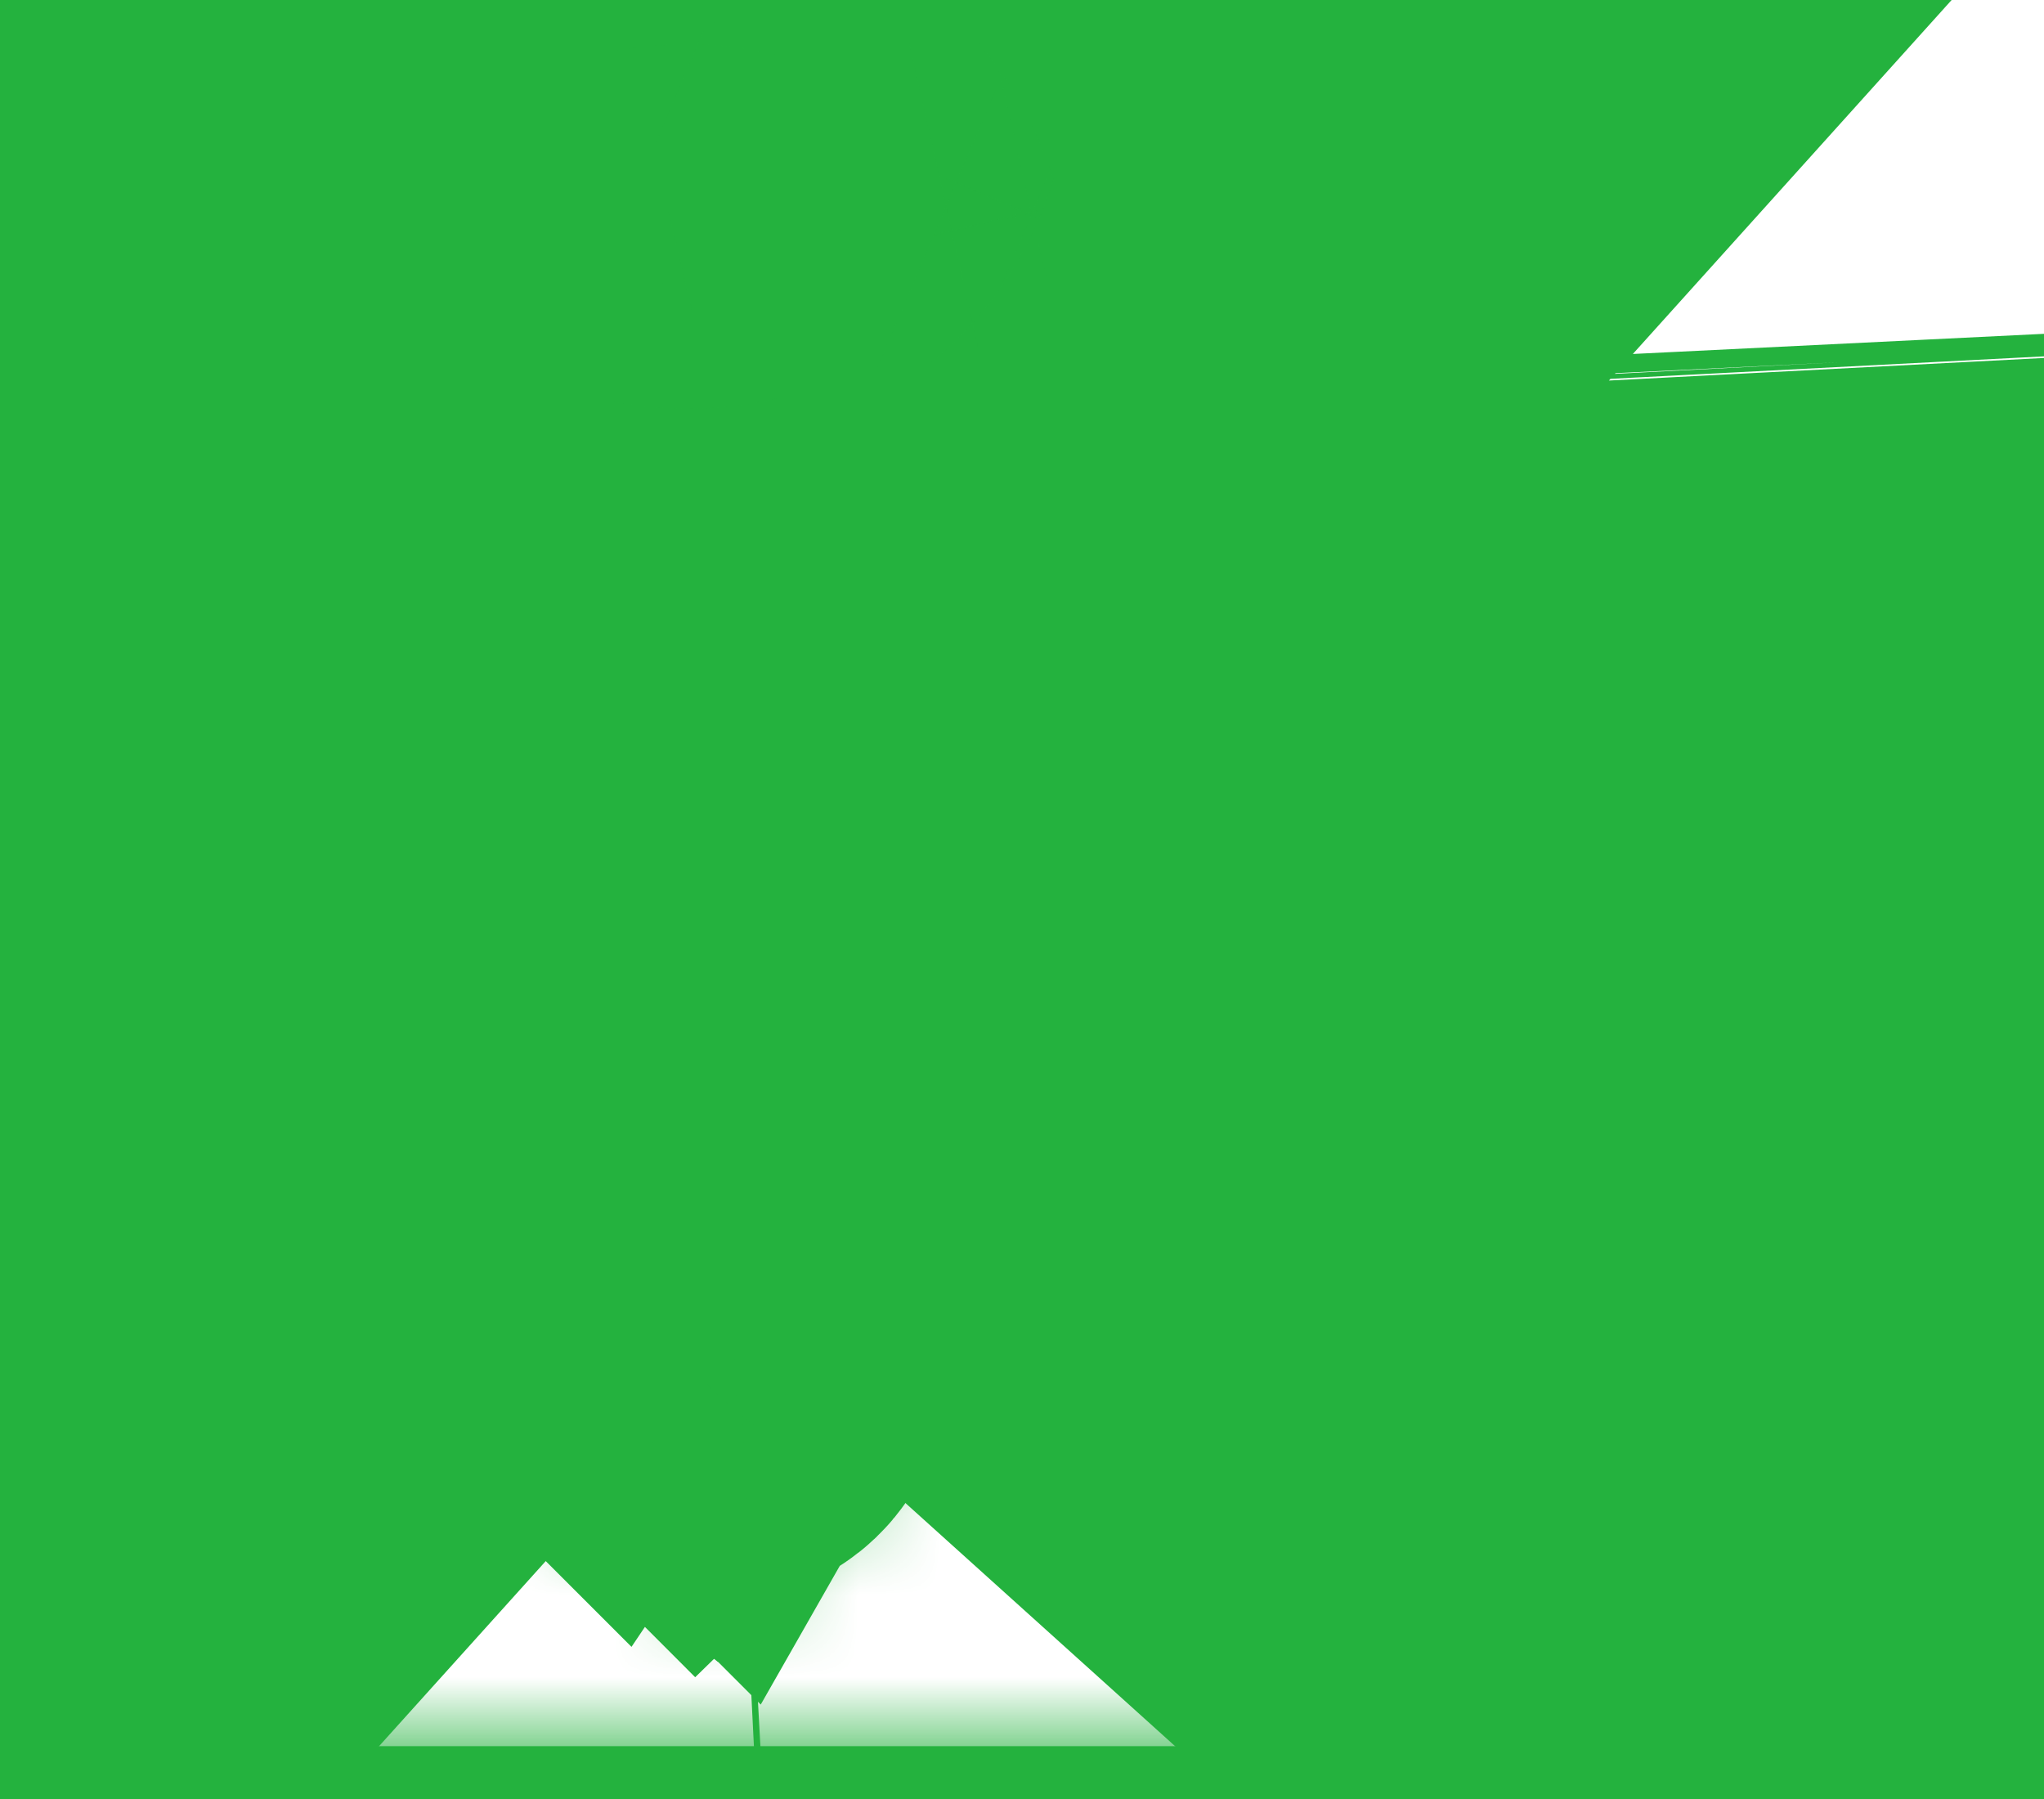 <svg width="25" height="22" viewBox="0 0 25 22" fill="none" xmlns="http://www.w3.org/2000/svg">
<mask id="path-1-inside-1_1_3095" fill="white">
<path d="M1.324 21.354H23.92L15.899 12.941L9.221 19.456C9.111 19.563 8.942 19.579 8.814 19.495L5.33 17.193L1.324 21.354ZM24.676 22H0.562C0.432 22 0.315 21.922 0.263 21.804C0.212 21.685 0.237 21.547 0.328 21.453L5.049 16.55C5.157 16.437 5.332 16.418 5.463 16.504L8.953 18.811L15.679 12.249C15.741 12.188 15.825 12.153 15.912 12.157C15.999 12.158 16.082 12.195 16.142 12.258L24.91 21.455C25 21.548 25.025 21.686 24.973 21.805C24.924 21.923 24.806 22 24.676 22Z"/>
</mask>
<path d="M1.324 21.354H23.92L15.899 12.941L9.221 19.456C9.111 19.563 8.942 19.579 8.814 19.495L5.33 17.193L1.324 21.354ZM24.676 22H0.562C0.432 22 0.315 21.922 0.263 21.804C0.212 21.685 0.237 21.547 0.328 21.453L5.049 16.55C5.157 16.437 5.332 16.418 5.463 16.504L8.953 18.811L15.679 12.249C15.741 12.188 15.825 12.153 15.912 12.157C15.999 12.158 16.082 12.195 16.142 12.258L24.91 21.455C25 21.548 25.025 21.686 24.973 21.805C24.924 21.923 24.806 22 24.676 22Z" fill="#24B23E"/>
<path d="M1.324 21.354L-4.439 15.804L-17.486 29.354H1.324V21.354ZM23.92 21.354V29.354H42.602L29.71 15.833L23.92 21.354ZM15.899 12.941L21.689 7.421L16.105 1.564L10.313 7.215L15.899 12.941ZM9.221 19.456L14.801 25.189L14.807 25.183L9.221 19.456ZM8.814 19.495L4.404 26.169L4.41 26.174L8.814 19.495ZM5.33 17.193L9.741 10.518L4.186 6.848L-0.432 11.644L5.33 17.193ZM0.328 21.453L-5.435 15.904L-5.44 15.909L0.328 21.453ZM5.049 16.55L10.811 22.099L10.816 22.095L5.049 16.55ZM5.463 16.504L1.049 23.176L1.053 23.179L5.463 16.504ZM8.953 18.811L4.543 25.485L9.924 29.04L14.54 24.537L8.953 18.811ZM15.679 12.249L21.266 17.975L21.276 17.966L21.286 17.956L15.679 12.249ZM15.912 12.157L15.54 20.148L15.652 20.153L15.764 20.155L15.912 12.157ZM16.142 12.258L10.351 17.777L10.352 17.778L16.142 12.258ZM24.91 21.455L30.703 15.937L30.701 15.934L24.91 21.455ZM24.973 21.805L17.643 18.599L17.616 18.662L17.589 18.726L24.973 21.805ZM1.324 29.354H23.92V13.354H1.324V29.354ZM29.71 15.833L21.689 7.421L10.109 18.462L18.13 26.874L29.71 15.833ZM10.313 7.215L3.635 13.73L14.807 25.183L21.486 18.668L10.313 7.215ZM3.641 13.723C6.218 11.215 10.202 10.827 13.219 12.816L4.41 26.174C7.682 28.331 12.005 27.911 14.801 25.189L3.641 13.723ZM13.225 12.821L9.741 10.518L0.92 23.867L4.404 26.169L13.225 12.821ZM-0.432 11.644L-4.439 15.804L7.086 26.903L11.093 22.742L-0.432 11.644ZM24.676 14H0.562V30H24.676V14ZM0.562 14C3.624 14 6.398 15.821 7.611 18.64L-7.085 24.967C-5.768 28.024 -2.76 30 0.562 30V14ZM7.611 18.64C8.839 21.491 8.226 24.78 6.095 26.997L-5.44 15.909C-7.751 18.313 -8.414 21.879 -7.085 24.967L7.611 18.64ZM6.09 27.002L10.811 22.099L-0.714 11.001L-5.435 15.904L6.09 27.002ZM10.816 22.095C8.252 24.761 4.144 25.224 1.049 23.176L9.877 9.832C6.52 7.611 2.063 8.113 -0.718 11.006L10.816 22.095ZM1.053 23.179L4.543 25.485L13.363 12.136L9.873 9.83L1.053 23.179ZM14.54 24.537L21.266 17.975L10.093 6.522L3.367 13.084L14.54 24.537ZM21.286 17.956C19.907 19.31 17.876 20.257 15.54 20.148L16.284 4.165C13.775 4.049 11.575 5.066 10.073 6.542L21.286 17.956ZM15.764 20.155C13.713 20.117 11.764 19.26 10.351 17.777L21.933 6.739C20.4 5.13 18.286 4.2 16.061 4.158L15.764 20.155ZM10.352 17.778L19.12 26.975L30.701 15.934L21.932 6.737L10.352 17.778ZM19.118 26.972C17.017 24.767 16.386 21.474 17.643 18.599L32.303 25.01C33.664 21.897 32.983 18.33 30.703 15.937L19.118 26.972ZM17.589 18.726C18.816 15.783 21.667 14 24.676 14V30C27.945 30 31.031 28.064 32.357 24.883L17.589 18.726Z" fill="#24B23E" mask="url(#path-1-inside-1_1_3095)"/>
<path d="M0.091 18.994L0.094 18.991C0.095 18.991 0.095 18.99 0.095 18.99L0.325 19.213L0.327 19.215L0.326 19.216L0.325 19.217L0.323 19.22L0.298 19.196L0.298 19.196L0.091 18.994ZM0.091 18.994C-0.034 19.123 -0.029 19.326 0.099 19.45C0.1 19.45 0.1 19.451 0.101 19.451L0.321 19.225L0.319 19.223L0.099 19.45L0.319 19.223L0.091 18.994ZM0.554 18.985C0.553 18.984 0.553 18.983 0.552 18.983L0.329 19.213L0.331 19.214L0.554 18.985ZM0.554 18.985C0.682 19.109 0.685 19.313 0.56 19.442M0.554 18.985L0.331 19.215L0.56 19.442M0.56 19.442C0.56 19.442 0.559 19.443 0.559 19.443C0.558 19.444 0.557 19.445 0.556 19.446L0.325 19.222L0.328 19.218L0.329 19.217L0.56 19.442ZM0.548 19.453C0.485 19.511 0.405 19.54 0.325 19.54C0.245 19.54 0.164 19.512 0.102 19.453L0.321 19.226L0.325 19.229L0.548 19.453ZM0.1 18.985C0.162 18.924 0.243 18.893 0.325 18.893C0.406 18.892 0.488 18.922 0.552 18.983L0.329 19.213L0.325 19.208L0.1 18.985ZM0.326 19.216L0.327 19.215L0.329 19.216L0.327 19.218L0.325 19.22L0.324 19.221L0.323 19.22L0.325 19.217L0.326 19.216Z" fill="#24B23E" stroke="#24B23E" stroke-width="5"/>
<mask id="path-4-inside-2_1_3095" fill="white">
<path d="M4.098 15.624C4.017 15.624 3.936 15.594 3.873 15.533C3.744 15.409 3.74 15.205 3.864 15.076L3.87 15.07C3.994 14.942 4.2 14.937 4.329 15.061C4.458 15.185 4.462 15.389 4.338 15.518L4.332 15.523C4.269 15.591 4.184 15.624 4.098 15.624ZM3.153 16.604C3.072 16.604 2.992 16.574 2.929 16.513C2.799 16.39 2.795 16.185 2.92 16.057L2.925 16.051C3.049 15.923 3.255 15.919 3.384 16.042C3.513 16.166 3.517 16.37 3.393 16.499L3.387 16.504C3.324 16.571 3.239 16.604 3.153 16.604ZM2.209 17.585C2.128 17.585 2.047 17.555 1.984 17.494C1.855 17.371 1.851 17.166 1.976 17.038L1.981 17.031C2.105 16.903 2.311 16.898 2.441 17.022C2.57 17.146 2.574 17.351 2.45 17.48L2.444 17.486C2.38 17.552 2.295 17.585 2.209 17.585ZM1.265 18.565C1.184 18.565 1.104 18.535 1.04 18.474C0.911 18.351 0.907 18.146 1.031 18.018L1.037 18.012C1.161 17.883 1.367 17.879 1.496 18.003C1.625 18.126 1.629 18.331 1.505 18.459L1.499 18.466C1.436 18.532 1.351 18.565 1.265 18.565Z"/>
</mask>
<path d="M4.098 15.624C4.017 15.624 3.936 15.594 3.873 15.533C3.744 15.409 3.74 15.205 3.864 15.076L3.87 15.07C3.994 14.942 4.2 14.937 4.329 15.061C4.458 15.185 4.462 15.389 4.338 15.518L4.332 15.523C4.269 15.591 4.184 15.624 4.098 15.624ZM3.153 16.604C3.072 16.604 2.992 16.574 2.929 16.513C2.799 16.39 2.795 16.185 2.92 16.057L2.925 16.051C3.049 15.923 3.255 15.919 3.384 16.042C3.513 16.166 3.517 16.37 3.393 16.499L3.387 16.504C3.324 16.571 3.239 16.604 3.153 16.604ZM2.209 17.585C2.128 17.585 2.047 17.555 1.984 17.494C1.855 17.371 1.851 17.166 1.976 17.038L1.981 17.031C2.105 16.903 2.311 16.898 2.441 17.022C2.57 17.146 2.574 17.351 2.45 17.48L2.444 17.486C2.38 17.552 2.295 17.585 2.209 17.585ZM1.265 18.565C1.184 18.565 1.104 18.535 1.04 18.474C0.911 18.351 0.907 18.146 1.031 18.018L1.037 18.012C1.161 17.883 1.367 17.879 1.496 18.003C1.625 18.126 1.629 18.331 1.505 18.459L1.499 18.466C1.436 18.532 1.351 18.565 1.265 18.565Z" fill="#24B23E"/>
<path d="M3.873 15.533L7.354 11.944L7.343 11.933L7.332 11.922L3.873 15.533ZM3.864 15.076L0.337 11.532L0.297 11.572L0.259 11.612L3.864 15.076ZM3.87 15.07L7.397 18.614L7.432 18.58L7.465 18.545L3.87 15.07ZM4.329 15.061L0.858 18.661L0.864 18.666L0.87 18.672L4.329 15.061ZM4.338 15.518L7.865 19.061L7.899 19.027L7.933 18.993L4.338 15.518ZM4.332 15.523L0.804 11.98L0.749 12.035L0.696 12.091L4.332 15.523ZM2.929 16.513L-0.53 20.124L-0.529 20.125L2.929 16.513ZM2.92 16.057L-0.608 12.513L-0.642 12.547L-0.675 12.582L2.92 16.057ZM2.925 16.051L6.453 19.595L6.487 19.561L6.52 19.526L2.925 16.051ZM3.393 16.499L6.921 20.042L6.955 20.008L6.988 19.974L3.393 16.499ZM3.387 16.504L-0.141 12.961L-0.185 13.005L-0.228 13.05L3.387 16.504ZM1.984 17.494L5.465 13.905L5.454 13.894L5.443 13.884L1.984 17.494ZM1.976 17.038L5.571 20.513L5.653 20.428L5.731 20.339L1.976 17.038ZM1.981 17.031L-1.614 13.556L-1.696 13.641L-1.774 13.73L1.981 17.031ZM2.441 17.022L-1.019 20.633L-1.018 20.633L2.441 17.022ZM2.45 17.48L-1.156 14.016L-1.233 14.096L-1.306 14.179L2.45 17.48ZM2.444 17.486L6.015 20.985L6.11 20.889L6.199 20.787L2.444 17.486ZM1.04 18.474L-2.418 22.085L-2.417 22.087L1.04 18.474ZM1.031 18.018L4.627 21.493L4.709 21.408L4.787 21.319L1.031 18.018ZM1.037 18.012L-2.558 14.536L-2.64 14.622L-2.718 14.711L1.037 18.012ZM1.505 18.459L-2.09 14.984L-2.173 15.069L-2.251 15.158L1.505 18.459ZM1.499 18.466L5.114 21.92L5.186 21.845L5.255 21.767L1.499 18.466ZM4.098 10.624C5.243 10.624 6.432 11.049 7.354 11.944L0.393 19.123C1.44 20.138 2.792 20.624 4.098 20.624V10.624ZM7.332 11.922C9.207 13.719 9.253 16.683 7.47 18.54L0.259 11.612C-1.773 13.727 -1.718 17.1 0.415 19.144L7.332 11.922ZM7.392 18.619L7.397 18.614L0.343 11.526L0.337 11.532L7.392 18.619ZM7.465 18.545C5.692 20.379 2.736 20.471 0.858 18.661L7.799 11.462C5.663 9.402 2.297 9.504 0.275 11.595L7.465 18.545ZM0.87 18.672C-0.999 16.882 -1.061 13.909 0.743 12.043L7.933 18.993C9.985 16.87 9.914 13.488 7.788 11.45L0.87 18.672ZM0.81 11.974L0.804 11.98L7.86 19.067L7.865 19.061L0.81 11.974ZM0.696 12.091C1.633 11.099 2.89 10.624 4.098 10.624V20.624C5.477 20.624 6.905 20.082 7.968 18.956L0.696 12.091ZM3.153 11.604C4.317 11.604 5.488 12.041 6.386 12.901L-0.529 20.125C0.496 21.106 1.828 21.604 3.153 21.604V11.604ZM6.387 12.903C8.256 14.693 8.319 17.666 6.515 19.532L-0.675 12.582C-2.728 14.705 -2.657 18.087 -0.53 20.124L6.387 12.903ZM6.447 19.6L6.453 19.595L-0.602 12.507L-0.608 12.513L6.447 19.6ZM6.52 19.526C4.733 21.375 1.786 21.435 -0.075 19.653L6.843 12.431C4.724 10.402 1.366 10.47 -0.67 12.576L6.52 19.526ZM-0.075 19.653C-1.943 17.863 -2.006 14.89 -0.202 13.024L6.988 19.974C9.04 17.851 8.969 14.469 6.843 12.431L-0.075 19.653ZM-0.135 12.955L-0.141 12.961L6.915 20.048L6.921 20.042L-0.135 12.955ZM-0.228 13.05C0.703 12.076 1.949 11.604 3.153 11.604V21.604C4.528 21.604 5.944 21.066 7.002 19.959L-0.228 13.05ZM2.209 12.585C3.354 12.585 4.543 13.011 5.465 13.905L-1.496 21.084C-0.449 22.099 0.903 22.585 2.209 22.585V12.585ZM5.443 13.884C7.312 15.674 7.374 18.647 5.571 20.513L-1.619 13.563C-3.672 15.686 -3.601 19.068 -1.474 21.105L5.443 13.884ZM5.731 20.339L5.737 20.332L-1.774 13.73L-1.78 13.737L5.731 20.339ZM5.576 20.506C3.797 22.347 0.849 22.422 -1.019 20.633L5.9 13.412C3.772 11.373 0.414 11.459 -1.614 13.556L5.576 20.506ZM-1.018 20.633C-2.893 18.837 -2.939 15.872 -1.156 14.016L6.055 20.944C8.087 18.829 8.033 15.455 5.899 13.412L-1.018 20.633ZM-1.306 14.179L-1.312 14.185L6.199 20.787L6.205 20.781L-1.306 14.179ZM-1.128 13.987C-0.215 13.056 1.003 12.585 2.209 12.585V22.585C3.586 22.585 4.975 22.047 6.015 20.985L-1.128 13.987ZM1.265 13.565C2.429 13.565 3.6 14.003 4.498 14.863L-2.417 22.087C-1.392 23.068 -0.061 23.565 1.265 23.565V13.565ZM4.499 14.864C6.368 16.654 6.43 19.627 4.627 21.493L-2.564 14.543C-4.616 16.666 -4.545 20.048 -2.418 22.085L4.499 14.864ZM4.787 21.319L4.793 21.312L-2.718 14.711L-2.724 14.717L4.787 21.319ZM4.632 21.486C2.845 23.335 -0.103 23.395 -1.963 21.613L4.955 14.392C2.836 12.363 -0.522 12.431 -2.558 14.536L4.632 21.486ZM-1.963 21.613C-3.832 19.823 -3.894 16.85 -2.09 14.984L5.1 21.934C7.152 19.811 7.081 16.429 4.955 14.392L-1.963 21.613ZM-2.251 15.158L-2.256 15.165L5.255 21.767L5.26 21.76L-2.251 15.158ZM-2.116 15.011C-1.185 14.037 0.061 13.565 1.265 13.565V23.565C2.64 23.565 4.056 23.027 5.114 21.92L-2.116 15.011Z" fill="#24B23E" mask="url(#path-4-inside-2_1_3095)"/>
<path d="M4.809 14.094C4.873 14.027 4.96 13.992 5.047 13.993C5.068 13.993 5.089 13.995 5.11 13.999C5.116 14 5.121 14.001 5.126 14.003C5.16 14.011 5.192 14.025 5.223 14.045C5.238 14.055 5.253 14.067 5.266 14.079L5.069 14.289L5.065 14.287L5.065 14.287L5.057 14.28L5.049 14.274L5.047 14.273L4.809 14.094ZM4.809 14.094L4.807 14.097C4.795 14.109 4.785 14.123 4.775 14.136C4.774 14.137 4.774 14.138 4.773 14.139C4.686 14.268 4.704 14.442 4.821 14.553M4.809 14.094L4.835 14.118L4.835 14.118L5.028 14.303L5.035 14.309L5.04 14.314L5.043 14.316L5.041 14.319L5.039 14.321L4.821 14.553M4.821 14.553C4.836 14.567 4.851 14.579 4.868 14.59C4.868 14.59 4.868 14.59 4.868 14.59C4.9 14.61 4.934 14.624 4.969 14.632C4.995 14.638 5.021 14.642 5.047 14.642C5.132 14.642 5.217 14.608 5.279 14.544C5.279 14.544 5.28 14.543 5.28 14.543L5.047 14.321L5.047 14.32L5.045 14.318L5.045 14.318L5.044 14.317L5.041 14.319L5.038 14.323L4.821 14.553ZM5.07 14.29L5.268 14.08C5.378 14.183 5.405 14.351 5.326 14.483L5.07 14.29Z" fill="#24B23E" stroke="#24B23E" stroke-width="5"/>
<path d="M6.107 15.406L6.106 15.406L6.103 15.404L6.279 15.135L6.284 15.138L6.252 15.186L6.252 15.186L6.107 15.406ZM6.107 15.406C6.107 15.406 6.107 15.406 6.107 15.406C6.162 15.443 6.224 15.459 6.285 15.459C6.389 15.459 6.492 15.41 6.554 15.318L6.285 15.139L6.284 15.138L6.27 15.16L6.27 15.16L6.107 15.406ZM6.007 14.954L6.231 15.102L6.277 15.132L6.277 15.132L6.278 15.13L6.283 15.123L6.285 15.121L6.016 14.94C6.016 14.941 6.015 14.942 6.014 14.943C6.012 14.946 6.01 14.949 6.008 14.952C6.008 14.952 6.007 14.953 6.007 14.954ZM6.007 14.954C6.007 14.954 6.006 14.954 6.006 14.955C5.909 15.103 5.95 15.302 6.099 15.401L6.276 15.133L6.141 15.043L6.007 14.954ZM6.457 14.861L6.457 14.862L6.463 14.866L6.298 15.115L6.294 15.112L6.402 14.945L6.402 14.945L6.457 14.861ZM6.457 14.861C6.456 14.861 6.456 14.861 6.456 14.861C6.403 14.827 6.344 14.81 6.285 14.808C6.187 14.806 6.09 14.849 6.025 14.929L6.285 15.106L6.291 15.11L6.296 15.104L6.296 15.104L6.457 14.861ZM7.245 15.769C7.245 15.769 7.245 15.769 7.245 15.769L7.501 15.938L7.5 15.94L7.465 15.916L7.245 15.769ZM7.245 15.769C7.244 15.769 7.244 15.77 7.244 15.771L7.409 15.88L7.245 15.769ZM7.703 15.685C7.704 15.685 7.704 15.685 7.704 15.685C7.849 15.783 7.891 15.977 7.799 16.124L7.541 15.957L7.698 15.693L7.703 15.685ZM7.703 15.685L7.695 15.68C7.695 15.68 7.695 15.68 7.694 15.679L7.522 15.936L7.519 15.942L7.521 15.943L7.522 15.944L7.527 15.947L7.528 15.948L7.601 15.838L7.603 15.835L7.603 15.835L7.703 15.685ZM7.334 16.217L7.437 16.064L7.51 15.955L7.512 15.956L7.519 15.96L7.519 15.961L7.343 16.223C7.343 16.223 7.343 16.223 7.342 16.222L7.337 16.219L7.334 16.217ZM7.334 16.217L7.496 15.946L7.241 15.775C7.146 15.923 7.188 16.119 7.334 16.217ZM6.284 15.137L6.279 15.133L6.28 15.133L6.281 15.132L6.285 15.124L6.285 15.124L6.287 15.122L6.292 15.125L6.29 15.128L6.285 15.135L6.285 15.135L6.284 15.136L6.284 15.137ZM6.465 14.867C6.608 14.962 6.651 15.151 6.566 15.298L6.299 15.116L6.465 14.867ZM6.293 15.126L6.293 15.126L6.561 15.306C6.561 15.307 6.561 15.307 6.561 15.307C6.56 15.308 6.56 15.308 6.56 15.309C6.559 15.31 6.558 15.312 6.556 15.314C6.556 15.315 6.556 15.315 6.555 15.316L6.285 15.137L6.285 15.137L6.285 15.137L6.285 15.137L6.286 15.136L6.291 15.128L6.293 15.126ZM7.514 15.949L7.515 15.947L7.517 15.948L7.522 15.952L7.524 15.953L7.524 15.953L7.523 15.955L7.522 15.955L7.522 15.955L7.516 15.95L7.514 15.949ZM7.537 15.964L7.538 15.962L7.544 15.966L7.785 16.128L7.537 15.964ZM7.788 16.13L7.662 16.044L7.794 16.131C7.794 16.132 7.793 16.133 7.793 16.133L7.788 16.13ZM7.522 15.626C7.571 15.627 7.62 15.639 7.666 15.662L7.522 15.902L7.504 15.932L7.352 15.833L7.249 15.763C7.313 15.672 7.418 15.624 7.522 15.626ZM7.788 16.14C7.725 16.229 7.625 16.277 7.522 16.277C7.471 16.277 7.419 16.265 7.372 16.24L7.522 15.988L7.533 15.97L7.788 16.14Z" fill="#24B23E" stroke="#24B23E" stroke-width="5"/>
<path d="M8.989 16.541C8.972 16.523 8.952 16.507 8.932 16.494L8.763 16.755L8.758 16.763L8.76 16.765L8.761 16.765L8.989 16.541ZM8.989 16.541C9.099 16.653 9.111 16.823 9.026 16.947C9.026 16.948 9.025 16.948 9.025 16.948C9.013 16.965 9 16.982 8.984 16.997M8.989 16.541L8.761 16.766L8.781 16.787L8.784 16.79L8.984 16.997M8.578 17.039L8.746 16.78L8.753 16.774L8.754 16.773L8.755 16.771L8.756 16.771L8.76 16.767L8.761 16.766L8.781 16.787L8.784 16.79L8.984 16.997M8.578 17.039L8.734 16.792L8.526 16.998C8.541 17.013 8.559 17.027 8.578 17.039ZM8.578 17.039C8.608 17.059 8.641 17.072 8.675 17.081C8.678 17.081 8.681 17.082 8.684 17.083C8.706 17.088 8.73 17.09 8.753 17.09C8.837 17.09 8.921 17.058 8.984 16.997M8.481 16.591C8.496 16.568 8.513 16.548 8.532 16.53L8.753 16.758L8.755 16.76L8.753 16.762L8.75 16.767L8.75 16.767L8.737 16.788L8.524 16.996C8.418 16.89 8.396 16.721 8.481 16.591ZM8.755 16.76L8.753 16.758L8.532 16.53C8.593 16.474 8.672 16.443 8.753 16.443C8.781 16.443 8.808 16.446 8.836 16.453C8.867 16.461 8.897 16.473 8.925 16.49L8.766 16.742L8.759 16.753L8.755 16.76ZM8.756 16.766L8.758 16.763L8.76 16.765L8.755 16.77L8.754 16.77L8.754 16.771L8.753 16.772L8.749 16.776L8.753 16.77L8.753 16.77L8.754 16.769L8.756 16.766Z" fill="#24B23E" stroke="#24B23E" stroke-width="5"/>
<mask id="path-9-inside-3_1_3095" fill="white">
<path d="M16.106 9.918C16.021 9.918 15.937 9.885 15.875 9.821C15.75 9.694 15.75 9.492 15.878 9.367L15.883 9.362C16.012 9.237 16.218 9.24 16.343 9.368C16.468 9.496 16.465 9.701 16.337 9.825C16.272 9.887 16.189 9.918 16.106 9.918ZM15.186 10.814C15.103 10.814 15.019 10.782 14.957 10.718C14.831 10.592 14.829 10.389 14.957 10.264L14.962 10.259C15.09 10.133 15.295 10.135 15.422 10.262C15.547 10.389 15.546 10.593 15.418 10.719C15.355 10.782 15.271 10.814 15.186 10.814ZM14.267 11.711C14.184 11.711 14.1 11.679 14.038 11.615C13.912 11.489 13.91 11.287 14.038 11.161L14.043 11.156C14.171 11.03 14.376 11.031 14.503 11.159C14.629 11.286 14.627 11.49 14.499 11.616C14.436 11.679 14.352 11.711 14.267 11.711ZM13.348 12.607C13.264 12.607 13.18 12.575 13.117 12.51C12.992 12.382 12.992 12.18 13.12 12.056L13.126 12.05C13.254 11.926 13.46 11.928 13.585 12.057C13.71 12.184 13.707 12.389 13.579 12.514C13.516 12.576 13.432 12.607 13.348 12.607ZM12.43 13.504C12.346 13.504 12.262 13.472 12.2 13.409C12.074 13.283 12.072 13.081 12.2 12.955L12.206 12.95C12.333 12.824 12.538 12.825 12.665 12.953C12.791 13.08 12.789 13.285 12.662 13.41C12.598 13.472 12.514 13.504 12.43 13.504ZM11.511 14.4C11.427 14.4 11.343 14.368 11.281 14.305C11.155 14.178 11.153 13.976 11.281 13.851L11.287 13.845C11.414 13.72 11.619 13.721 11.746 13.848C11.872 13.975 11.87 14.179 11.743 14.306C11.68 14.368 11.595 14.4 11.511 14.4ZM10.592 15.297C10.507 15.297 10.423 15.265 10.36 15.201C10.235 15.073 10.235 14.871 10.364 14.747L10.369 14.741C10.498 14.617 10.703 14.62 10.829 14.748C10.954 14.875 10.95 15.081 10.822 15.205C10.759 15.265 10.675 15.297 10.592 15.297ZM9.673 16.193C9.589 16.193 9.506 16.162 9.443 16.098C9.317 15.971 9.316 15.769 9.443 15.644L9.449 15.638C9.576 15.513 9.782 15.514 9.908 15.641C10.034 15.768 10.032 15.973 9.905 16.099C9.841 16.162 9.757 16.193 9.673 16.193Z"/>
</mask>
<path d="M16.106 9.918C16.021 9.918 15.937 9.885 15.875 9.821C15.75 9.694 15.75 9.492 15.878 9.367L15.883 9.362C16.012 9.237 16.218 9.24 16.343 9.368C16.468 9.496 16.465 9.701 16.337 9.825C16.272 9.887 16.189 9.918 16.106 9.918ZM15.186 10.814C15.103 10.814 15.019 10.782 14.957 10.718C14.831 10.592 14.829 10.389 14.957 10.264L14.962 10.259C15.09 10.133 15.295 10.135 15.422 10.262C15.547 10.389 15.546 10.593 15.418 10.719C15.355 10.782 15.271 10.814 15.186 10.814ZM14.267 11.711C14.184 11.711 14.1 11.679 14.038 11.615C13.912 11.489 13.91 11.287 14.038 11.161L14.043 11.156C14.171 11.03 14.376 11.031 14.503 11.159C14.629 11.286 14.627 11.49 14.499 11.616C14.436 11.679 14.352 11.711 14.267 11.711ZM13.348 12.607C13.264 12.607 13.18 12.575 13.117 12.51C12.992 12.382 12.992 12.18 13.12 12.056L13.126 12.05C13.254 11.926 13.46 11.928 13.585 12.057C13.71 12.184 13.707 12.389 13.579 12.514C13.516 12.576 13.432 12.607 13.348 12.607ZM12.43 13.504C12.346 13.504 12.262 13.472 12.2 13.409C12.074 13.283 12.072 13.081 12.2 12.955L12.206 12.95C12.333 12.824 12.538 12.825 12.665 12.953C12.791 13.08 12.789 13.285 12.662 13.41C12.598 13.472 12.514 13.504 12.43 13.504ZM11.511 14.4C11.427 14.4 11.343 14.368 11.281 14.305C11.155 14.178 11.153 13.976 11.281 13.851L11.287 13.845C11.414 13.72 11.619 13.721 11.746 13.848C11.872 13.975 11.87 14.179 11.743 14.306C11.68 14.368 11.595 14.4 11.511 14.4ZM10.592 15.297C10.507 15.297 10.423 15.265 10.36 15.201C10.235 15.073 10.235 14.871 10.364 14.747L10.369 14.741C10.498 14.617 10.703 14.62 10.829 14.748C10.954 14.875 10.95 15.081 10.822 15.205C10.759 15.265 10.675 15.297 10.592 15.297ZM9.673 16.193C9.589 16.193 9.506 16.162 9.443 16.098C9.317 15.971 9.316 15.769 9.443 15.644L9.449 15.638C9.576 15.513 9.782 15.514 9.908 15.641C10.034 15.768 10.032 15.973 9.905 16.099C9.841 16.162 9.757 16.193 9.673 16.193Z" fill="#24B23E"/>
<path d="M15.878 9.367L19.36 12.956L19.383 12.933L19.405 12.911L15.878 9.367ZM15.883 9.362L12.402 5.773L12.379 5.796L12.356 5.818L15.883 9.362ZM16.343 9.368L12.759 12.855L12.765 12.861L12.77 12.866L16.343 9.368ZM16.337 9.825L19.795 13.437L19.807 13.425L19.818 13.414L16.337 9.825ZM14.957 10.718L18.529 7.22L18.518 7.209L18.507 7.198L14.957 10.718ZM14.957 10.264L18.461 13.83L18.473 13.819L18.484 13.808L14.957 10.264ZM14.962 10.259L11.457 6.693L11.446 6.704L11.435 6.715L14.962 10.259ZM15.422 10.262L18.972 6.741L18.966 6.735L18.96 6.73L15.422 10.262ZM15.418 10.719L11.902 7.164L11.896 7.17L11.891 7.176L15.418 10.719ZM14.038 11.615L17.61 8.117L17.599 8.106L17.588 8.095L14.038 11.615ZM14.038 11.161L17.542 14.727L17.554 14.716L17.565 14.705L14.038 11.161ZM14.043 11.156L10.539 7.59L10.527 7.601L10.516 7.612L14.043 11.156ZM14.503 11.159L18.053 7.638L18.053 7.638L14.503 11.159ZM14.499 11.616L10.983 8.061L10.978 8.067L10.972 8.073L14.499 11.616ZM13.117 12.51L16.712 9.034L16.701 9.023L16.69 9.012L13.117 12.51ZM13.12 12.056L16.602 15.644L16.625 15.622L16.648 15.599L13.12 12.056ZM13.126 12.05L9.644 8.462L9.621 8.484L9.598 8.507L13.126 12.05ZM13.585 12.057L17.158 8.559L17.158 8.558L13.585 12.057ZM13.579 12.514L10.097 8.926L10.086 8.937L10.074 8.948L13.579 12.514ZM12.2 13.409L15.75 9.889L15.75 9.889L12.2 13.409ZM12.2 12.955L15.704 16.521L15.716 16.51L15.727 16.499L12.2 12.955ZM12.206 12.95L8.701 9.383L8.689 9.395L8.678 9.406L12.206 12.95ZM12.665 12.953L16.215 9.432L16.215 9.432L12.665 12.953ZM12.662 13.41L16.143 16.999L16.155 16.988L16.166 16.976L12.662 13.41ZM11.281 14.305L14.854 10.807L14.842 10.795L14.831 10.784L11.281 14.305ZM11.281 13.851L14.786 17.417L14.797 17.405L14.808 17.394L11.281 13.851ZM11.287 13.845L7.782 10.279L7.77 10.29L7.759 10.301L11.287 13.845ZM11.746 13.848L15.296 10.327L15.291 10.322L15.285 10.316L11.746 13.848ZM11.743 14.306L8.227 10.751L8.221 10.756L8.215 10.762L11.743 14.306ZM10.36 15.201L13.933 11.703L10.36 15.201ZM10.364 14.747L13.845 18.335L13.869 18.313L13.891 18.29L10.364 14.747ZM10.369 14.741L6.888 11.153L6.864 11.175L6.842 11.198L10.369 14.741ZM10.829 14.748L14.401 11.249L14.396 11.244L14.39 11.238L10.829 14.748ZM10.822 15.205L14.28 18.817L14.292 18.805L14.304 18.793L10.822 15.205ZM9.443 16.098L13.016 12.6L13.005 12.588L12.993 12.577L9.443 16.098ZM9.443 15.644L12.948 19.21L12.959 19.199L12.97 19.187L9.443 15.644ZM9.449 15.638L5.944 12.072L5.933 12.083L5.921 12.094L9.449 15.638ZM9.905 16.099L6.4 12.533L6.4 12.533L9.905 16.099ZM16.106 4.918C17.281 4.918 18.512 5.368 19.447 6.323L12.302 13.319C13.363 14.403 14.762 14.918 16.106 14.918V4.918ZM19.447 6.323C21.208 8.122 21.273 11.1 19.36 12.956L12.396 5.779C10.226 7.884 10.291 11.266 12.302 13.319L19.447 6.323ZM19.405 12.911L19.411 12.905L12.356 5.818L12.35 5.824L19.405 12.911ZM19.365 12.95C17.521 14.74 14.565 14.711 12.759 12.855L19.927 5.881C17.871 3.769 14.503 3.735 12.402 5.773L19.365 12.95ZM12.77 12.866C10.945 11.002 11.008 8.029 12.855 6.237L19.818 13.414C21.922 11.373 21.991 7.99 19.916 5.87L12.77 12.866ZM12.878 6.214C13.792 5.339 14.967 4.918 16.106 4.918V14.918C17.411 14.918 18.753 14.434 19.795 13.437L12.878 6.214ZM15.186 5.814C16.35 5.814 17.585 6.256 18.529 7.22L11.384 14.216C12.453 15.308 13.856 15.814 15.186 15.814V5.814ZM18.507 7.198C20.272 8.978 20.369 11.955 18.461 13.83L11.452 6.698C9.289 8.824 9.389 12.205 11.406 14.239L18.507 7.198ZM18.484 13.808L18.489 13.802L11.435 6.715L11.429 6.721L18.484 13.808ZM18.467 13.825C16.619 15.641 13.68 15.594 11.883 13.794L18.96 6.73C16.91 4.676 13.56 4.626 11.457 6.693L18.467 13.825ZM11.871 13.783C10.034 11.93 10.082 8.965 11.902 7.164L18.935 14.274C21.01 12.221 21.061 8.848 18.972 6.741L11.871 13.783ZM11.891 7.176C12.828 6.243 14.041 5.814 15.186 5.814V15.814C16.5 15.814 17.882 15.322 18.946 14.263L11.891 7.176ZM14.267 6.711C15.431 6.711 16.666 7.153 17.61 8.117L10.465 15.113C11.534 16.205 12.937 16.711 14.267 16.711V6.711ZM17.588 8.095C19.353 9.875 19.45 12.852 17.542 14.727L10.533 7.595C8.37 9.721 8.47 13.102 10.487 15.136L17.588 8.095ZM17.565 14.705L17.57 14.7L10.516 7.612L10.511 7.617L17.565 14.705ZM17.548 14.722C15.714 16.524 12.767 16.509 10.953 14.68L18.053 7.638C15.986 5.554 12.627 5.537 10.539 7.59L17.548 14.722ZM10.953 14.68C9.115 12.827 9.163 9.862 10.983 8.061L18.016 15.171C20.091 13.118 20.142 9.745 18.053 7.638L10.953 14.68ZM10.972 8.073C11.909 7.14 13.122 6.711 14.267 6.711V16.711C15.582 16.711 16.963 16.219 18.027 15.16L10.972 8.073ZM13.348 7.607C14.527 7.607 15.77 8.061 16.712 9.034L9.522 15.985C10.589 17.088 12.001 17.607 13.348 17.607V7.607ZM16.69 9.012C18.451 10.81 18.515 13.788 16.602 15.644L9.639 8.467C7.469 10.572 7.534 13.954 9.544 16.008L16.69 9.012ZM16.648 15.599L16.654 15.593L9.598 8.507L9.592 8.513L16.648 15.599ZM16.608 15.639C14.757 17.435 11.809 17.389 10.013 15.555L17.158 8.558C15.11 6.467 11.752 6.417 9.644 8.462L16.608 15.639ZM10.013 15.555C8.187 13.69 8.25 10.718 10.097 8.926L17.061 16.102C19.165 14.061 19.234 10.678 17.158 8.559L10.013 15.555ZM10.074 8.948C11.014 8.025 12.219 7.607 13.348 7.607V17.607C14.645 17.607 16.017 17.128 17.084 16.08L10.074 8.948ZM12.43 8.504C13.589 8.504 14.812 8.943 15.75 9.889L8.649 16.93C9.712 18.002 11.103 18.504 12.43 18.504V8.504ZM15.75 9.889C17.515 11.669 17.613 14.646 15.704 16.521L8.695 9.389C6.532 11.515 6.632 14.896 8.65 16.93L15.75 9.889ZM15.727 16.499L15.733 16.493L8.678 9.406L8.672 9.412L15.727 16.499ZM15.71 16.516C13.877 18.318 10.929 18.302 9.115 16.474L16.215 9.432C14.148 7.348 10.789 7.331 8.701 9.383L15.71 16.516ZM9.115 16.474C7.284 14.627 7.315 11.654 9.157 9.844L16.166 16.976C18.263 14.915 18.298 11.532 16.215 9.432L9.115 16.474ZM9.18 9.821C10.082 8.947 11.259 8.504 12.43 8.504V18.504C13.769 18.504 15.115 17.996 16.143 16.999L9.18 9.821ZM11.511 9.4C12.674 9.4 13.909 9.842 14.854 10.807L7.708 17.803C8.777 18.895 10.18 19.4 11.511 19.4V9.4ZM14.831 10.784C16.597 12.564 16.694 15.541 14.786 17.417L7.776 10.284C5.613 12.41 5.714 15.792 7.731 17.826L14.831 10.784ZM14.808 17.394L14.814 17.388L7.759 10.301L7.753 10.307L14.808 17.394ZM14.791 17.411C12.943 19.227 10.004 19.181 8.207 17.38L15.285 10.316C13.235 8.262 9.885 8.212 7.782 10.279L14.791 17.411ZM8.196 17.369C6.358 15.516 6.406 12.551 8.227 10.751L15.259 17.86C17.334 15.807 17.385 12.434 15.296 10.327L8.196 17.369ZM8.215 10.762C9.152 9.829 10.365 9.4 11.511 9.4V19.4C12.825 19.4 14.207 18.908 15.27 17.849L8.215 10.762ZM10.592 10.297C11.767 10.297 12.997 10.747 13.933 11.703L6.788 18.699C7.848 19.782 9.248 20.297 10.592 20.297V10.297ZM13.933 11.703C15.694 13.501 15.759 16.479 13.845 18.335L6.882 11.158C4.712 13.263 4.777 16.645 6.788 18.699L13.933 11.703ZM13.891 18.29L13.897 18.284L6.842 11.198L6.836 11.203L13.891 18.29ZM13.851 18.329C11.986 20.14 9.047 20.063 7.267 18.257L14.39 11.238C12.359 9.177 9.01 9.094 6.888 11.153L13.851 18.329ZM7.256 18.245C5.431 16.381 5.493 13.409 7.34 11.617L14.304 18.793C16.408 16.752 16.477 13.369 14.401 11.249L7.256 18.245ZM7.365 11.593C8.267 10.729 9.437 10.297 10.592 10.297V20.297C11.914 20.297 13.251 19.802 14.28 18.817L7.365 11.593ZM9.673 11.193C10.836 11.193 12.072 11.636 13.016 12.6L5.87 19.596C6.94 20.688 8.342 21.193 9.673 21.193V11.193ZM12.993 12.577C14.759 14.357 14.856 17.335 12.948 19.21L5.938 12.078C3.776 14.203 3.876 17.585 5.893 19.619L12.993 12.577ZM12.97 19.187L12.976 19.182L5.921 12.094L5.916 12.1L12.97 19.187ZM12.954 19.204C11.112 21.014 8.165 20.984 6.358 19.162L13.458 12.12C11.4 10.045 8.041 10.011 5.944 12.072L12.954 19.204ZM6.358 19.162C4.527 17.316 4.558 14.343 6.4 12.533L13.41 19.665C15.507 17.604 15.541 14.221 13.458 12.12L6.358 19.162ZM6.4 12.533C7.315 11.634 8.508 11.193 9.673 11.193V21.193C11.006 21.193 12.367 20.689 13.41 19.665L6.4 12.533Z" fill="#24B23E" mask="url(#path-9-inside-3_1_3095)"/>
<path d="M16.795 8.929C16.668 8.803 16.667 8.6 16.793 8.474L16.796 8.47M16.795 8.929C16.796 8.93 16.796 8.93 16.797 8.931C16.86 8.992 16.942 9.023 17.024 9.023C17.105 9.023 17.187 8.993 17.25 8.932C17.251 8.932 17.252 8.931 17.253 8.93L17.026 8.701L17.024 8.699L17.024 8.699L17.021 8.702L16.795 8.929ZM16.795 8.929L17.02 8.701L17.022 8.698L16.816 8.491L16.796 8.47M16.796 8.47L16.812 8.483L16.812 8.483L16.812 8.483L16.812 8.483L17.024 8.642L17.055 8.665L17.251 8.466C17.188 8.405 17.106 8.375 17.024 8.376C16.942 8.376 16.86 8.407 16.798 8.468C16.798 8.468 16.798 8.468 16.798 8.468C16.797 8.469 16.797 8.47 16.796 8.47ZM17.056 8.667L17.254 8.469C17.254 8.469 17.255 8.47 17.255 8.47C17.36 8.575 17.378 8.734 17.309 8.857L17.058 8.668L17.056 8.667ZM16.832 8.503L16.832 8.503L16.832 8.503Z" fill="#24B23E" stroke="#24B23E" stroke-width="5"/>
<mask id="path-12-inside-4_1_3095" fill="white">
<path d="M17.664 10.9C17.643 10.9 17.622 10.898 17.601 10.894C17.424 10.859 17.311 10.689 17.346 10.514L17.879 7.845L15.09 8.104C14.911 8.12 14.753 7.99 14.737 7.812C14.72 7.634 14.851 7.476 15.03 7.46L18.253 7.162C18.354 7.152 18.455 7.192 18.524 7.268C18.593 7.344 18.621 7.447 18.601 7.548L17.982 10.642C17.951 10.794 17.816 10.9 17.664 10.9Z"/>
</mask>
<path d="M17.664 10.9C17.643 10.9 17.622 10.898 17.601 10.894C17.424 10.859 17.311 10.689 17.346 10.514L17.879 7.845L15.09 8.104C14.911 8.12 14.753 7.99 14.737 7.812C14.72 7.634 14.851 7.476 15.03 7.46L18.253 7.162C18.354 7.152 18.455 7.192 18.524 7.268C18.593 7.344 18.621 7.447 18.601 7.548L17.982 10.642C17.951 10.794 17.816 10.9 17.664 10.9Z" fill="#24B23E"/>
<path d="M17.601 10.894L16.633 15.799L16.647 15.802L16.661 15.805L17.601 10.894ZM17.346 10.514L22.249 11.495L22.249 11.494L17.346 10.514ZM17.879 7.845L22.782 8.825L24.096 2.247L17.418 2.866L17.879 7.845ZM15.09 8.104L15.539 13.083L15.552 13.082L15.09 8.104ZM14.737 7.812L19.716 7.357L19.715 7.346L19.714 7.335L14.737 7.812ZM15.03 7.46L15.48 12.44L15.491 12.439L15.03 7.46ZM18.253 7.162L18.713 12.141L18.721 12.14L18.728 12.139L18.253 7.162ZM18.524 7.268L14.803 10.608L14.813 10.619L14.823 10.63L18.524 7.268ZM18.601 7.548L13.7 6.555L13.698 6.567L18.601 7.548ZM17.982 10.642L22.882 11.637L22.884 11.629L22.885 11.622L17.982 10.642ZM17.664 5.9C18.024 5.9 18.324 5.941 18.541 5.983L16.661 15.805C16.92 15.854 17.262 15.9 17.664 15.9V5.9ZM18.568 5.988C21.099 6.488 22.758 8.949 22.249 11.495L12.443 9.534C11.864 12.428 13.75 15.23 16.633 15.799L18.568 5.988ZM22.249 11.494L22.782 8.825L12.976 6.865L12.443 9.534L22.249 11.494ZM17.418 2.866L14.628 3.125L15.552 13.082L18.341 12.824L17.418 2.866ZM14.641 3.124C17.168 2.896 19.478 4.745 19.716 7.357L9.758 8.267C10.028 11.234 12.653 13.343 15.539 13.083L14.641 3.124ZM19.714 7.335C19.964 9.941 18.038 12.209 15.48 12.44L14.579 2.481C11.665 2.744 9.476 5.327 9.76 8.289L19.714 7.335ZM15.491 12.439L18.713 12.141L17.792 2.183L14.569 2.482L15.491 12.439ZM18.728 12.139C17.249 12.281 15.793 11.712 14.803 10.608L22.244 3.928C21.117 2.672 19.459 2.024 17.777 2.185L18.728 12.139ZM14.823 10.63C13.822 9.528 13.405 8.015 13.7 6.555L23.501 8.54C23.837 6.88 23.363 5.16 22.225 3.906L14.823 10.63ZM13.698 6.567L13.079 9.662L22.885 11.622L23.504 8.528L13.698 6.567ZM13.082 9.647C13.537 7.405 15.503 5.9 17.664 5.9V15.9C20.129 15.9 22.365 14.182 22.882 11.637L13.082 9.647Z" fill="#24B23E" mask="url(#path-12-inside-4_1_3095)"/>
<path d="M8.396 4.896C8.456 4.893 8.514 4.906 8.565 4.933C8.584 4.943 8.602 4.955 8.618 4.969C8.63 4.978 8.64 4.988 8.65 4.999L8.911 5.278L9.952 6.388L9.952 6.388L11.51 8.05L10.174 7.037L10.095 6.977L8.439 5.72L8.438 5.721L8.438 5.72L8.413 5.238L8.413 5.221L8.413 5.239L8.437 5.719L8.437 5.722L7.075 6.999L6.857 7.203L5.623 8.359L6.999 6.546L7.055 6.472L7.923 5.329L8.154 5.024C8.173 4.998 8.196 4.976 8.222 4.958C8.229 4.953 8.236 4.948 8.244 4.943C8.29 4.915 8.342 4.899 8.396 4.896ZM8.396 4.896L8.407 5.12L8.396 4.896ZM8.412 5.218L8.413 5.22L8.412 5.218ZM8.412 5.218L8.409 5.16L8.412 5.218Z" fill="#24B23E" stroke="#24B23E" stroke-width="90"/>
<mask id="path-15-inside-5_1_3095" fill="white">
<path d="M8.413 5.541C8.234 5.541 8.088 5.396 8.088 5.218V0.323C8.088 0.145 8.234 0 8.413 0C8.592 0 8.738 0.145 8.738 0.323V5.218C8.738 5.396 8.592 5.541 8.413 5.541Z"/>
</mask>
<path d="M8.413 5.541C8.234 5.541 8.088 5.396 8.088 5.218V0.323C8.088 0.145 8.234 0 8.413 0C8.592 0 8.738 0.145 8.738 0.323V5.218C8.738 5.396 8.592 5.541 8.413 5.541Z" fill="#24B23E"/>
<path d="M8.413 0.541C10.974 0.541 13.088 2.614 13.088 5.218H3.088C3.088 8.179 5.494 10.541 8.413 10.541V0.541ZM13.088 5.218V0.323H3.088V5.218H13.088ZM13.088 0.323C13.088 2.927 10.974 5 8.413 5V-5C5.494 -5 3.088 -2.638 3.088 0.323H13.088ZM8.413 5C5.852 5 3.738 2.927 3.738 0.323H13.738C13.738 -2.638 11.332 -5 8.413 -5V5ZM3.738 0.323V5.218H13.738V0.323H3.738ZM3.738 5.218C3.738 2.614 5.852 0.541 8.413 0.541V10.541C11.332 10.541 13.738 8.179 13.738 5.218H3.738Z" fill="#24B23E" mask="url(#path-15-inside-5_1_3095)"/>
<mask id="path-17-inside-6_1_3095" fill="white">
<path d="M8.413 3.892C8.265 3.892 8.131 3.79 8.097 3.64C8.057 3.467 8.166 3.293 8.341 3.253L11.572 2.523L8.286 1.124C8.121 1.054 8.045 0.864 8.114 0.7C8.185 0.536 8.376 0.459 8.541 0.529L12.747 2.32C12.877 2.375 12.956 2.507 12.943 2.646C12.93 2.786 12.828 2.901 12.691 2.933L8.485 3.884C8.461 3.889 8.437 3.892 8.413 3.892Z"/>
</mask>
<path d="M8.413 3.892C8.265 3.892 8.131 3.79 8.097 3.64C8.057 3.467 8.166 3.293 8.341 3.253L11.572 2.523L8.286 1.124C8.121 1.054 8.045 0.864 8.114 0.7C8.185 0.536 8.376 0.459 8.541 0.529L12.747 2.32C12.877 2.375 12.956 2.507 12.943 2.646C12.93 2.786 12.828 2.901 12.691 2.933L8.485 3.884C8.461 3.889 8.437 3.892 8.413 3.892Z" fill="#24B23E"/>
<path d="M8.097 3.64L3.223 4.756L3.225 4.767L3.227 4.777L8.097 3.64ZM8.341 3.253L7.238 -1.624L7.235 -1.623L8.341 3.253ZM11.572 2.523L12.674 7.4L27.773 3.986L13.53 -2.078L11.572 2.523ZM8.286 1.124L6.324 5.723L6.327 5.725L8.286 1.124ZM8.114 0.7L3.522 -1.277L3.518 -1.268L3.514 -1.258L8.114 0.7ZM8.541 0.529L6.578 5.128L6.582 5.13L8.541 0.529ZM12.747 2.32L10.789 6.92L10.799 6.925L12.747 2.32ZM12.691 2.933L13.794 7.809L13.802 7.807L13.81 7.806L12.691 2.933ZM8.485 3.884L7.382 -0.993L7.349 -0.986L7.316 -0.978L8.485 3.884ZM8.413 -1.108C10.545 -1.108 12.463 0.349 12.966 2.504L3.227 4.777C3.8 7.231 5.984 8.892 8.413 8.892V-1.108ZM12.97 2.525C13.551 5.061 11.954 7.561 9.447 8.129L7.235 -1.623C4.379 -0.975 2.562 1.872 3.223 4.756L12.97 2.525ZM9.444 8.13L12.674 7.4L10.469 -2.354L7.238 -1.624L9.444 8.13ZM13.53 -2.078L10.244 -3.477L6.327 5.725L9.613 7.123L13.53 -2.078ZM10.248 -3.475C12.616 -2.465 13.728 0.277 12.715 2.658L3.514 -1.258C2.361 1.45 3.626 4.572 6.324 5.723L10.248 -3.475ZM12.707 2.677C11.691 5.037 8.954 6.142 6.578 5.128L10.503 -4.07C7.798 -5.224 4.679 -3.966 3.522 -1.277L12.707 2.677ZM6.582 5.13L10.789 6.92L14.706 -2.281L10.499 -4.071L6.582 5.13ZM10.799 6.925C8.927 6.133 7.775 4.218 7.964 2.184L17.921 3.109C18.136 0.795 16.827 -1.383 14.695 -2.285L10.799 6.925ZM7.964 2.184C8.153 0.147 9.633 -1.495 11.572 -1.941L13.81 7.806C16.024 7.297 17.706 5.426 17.921 3.109L7.964 2.184ZM11.588 -1.944L7.382 -0.993L9.587 8.761L13.794 7.809L11.588 -1.944ZM7.316 -0.978C7.73 -1.077 8.104 -1.108 8.413 -1.108V8.892C8.77 8.892 9.192 8.856 9.653 8.745L7.316 -0.978Z" fill="#24B23E" mask="url(#path-17-inside-6_1_3095)"/>
</svg>
